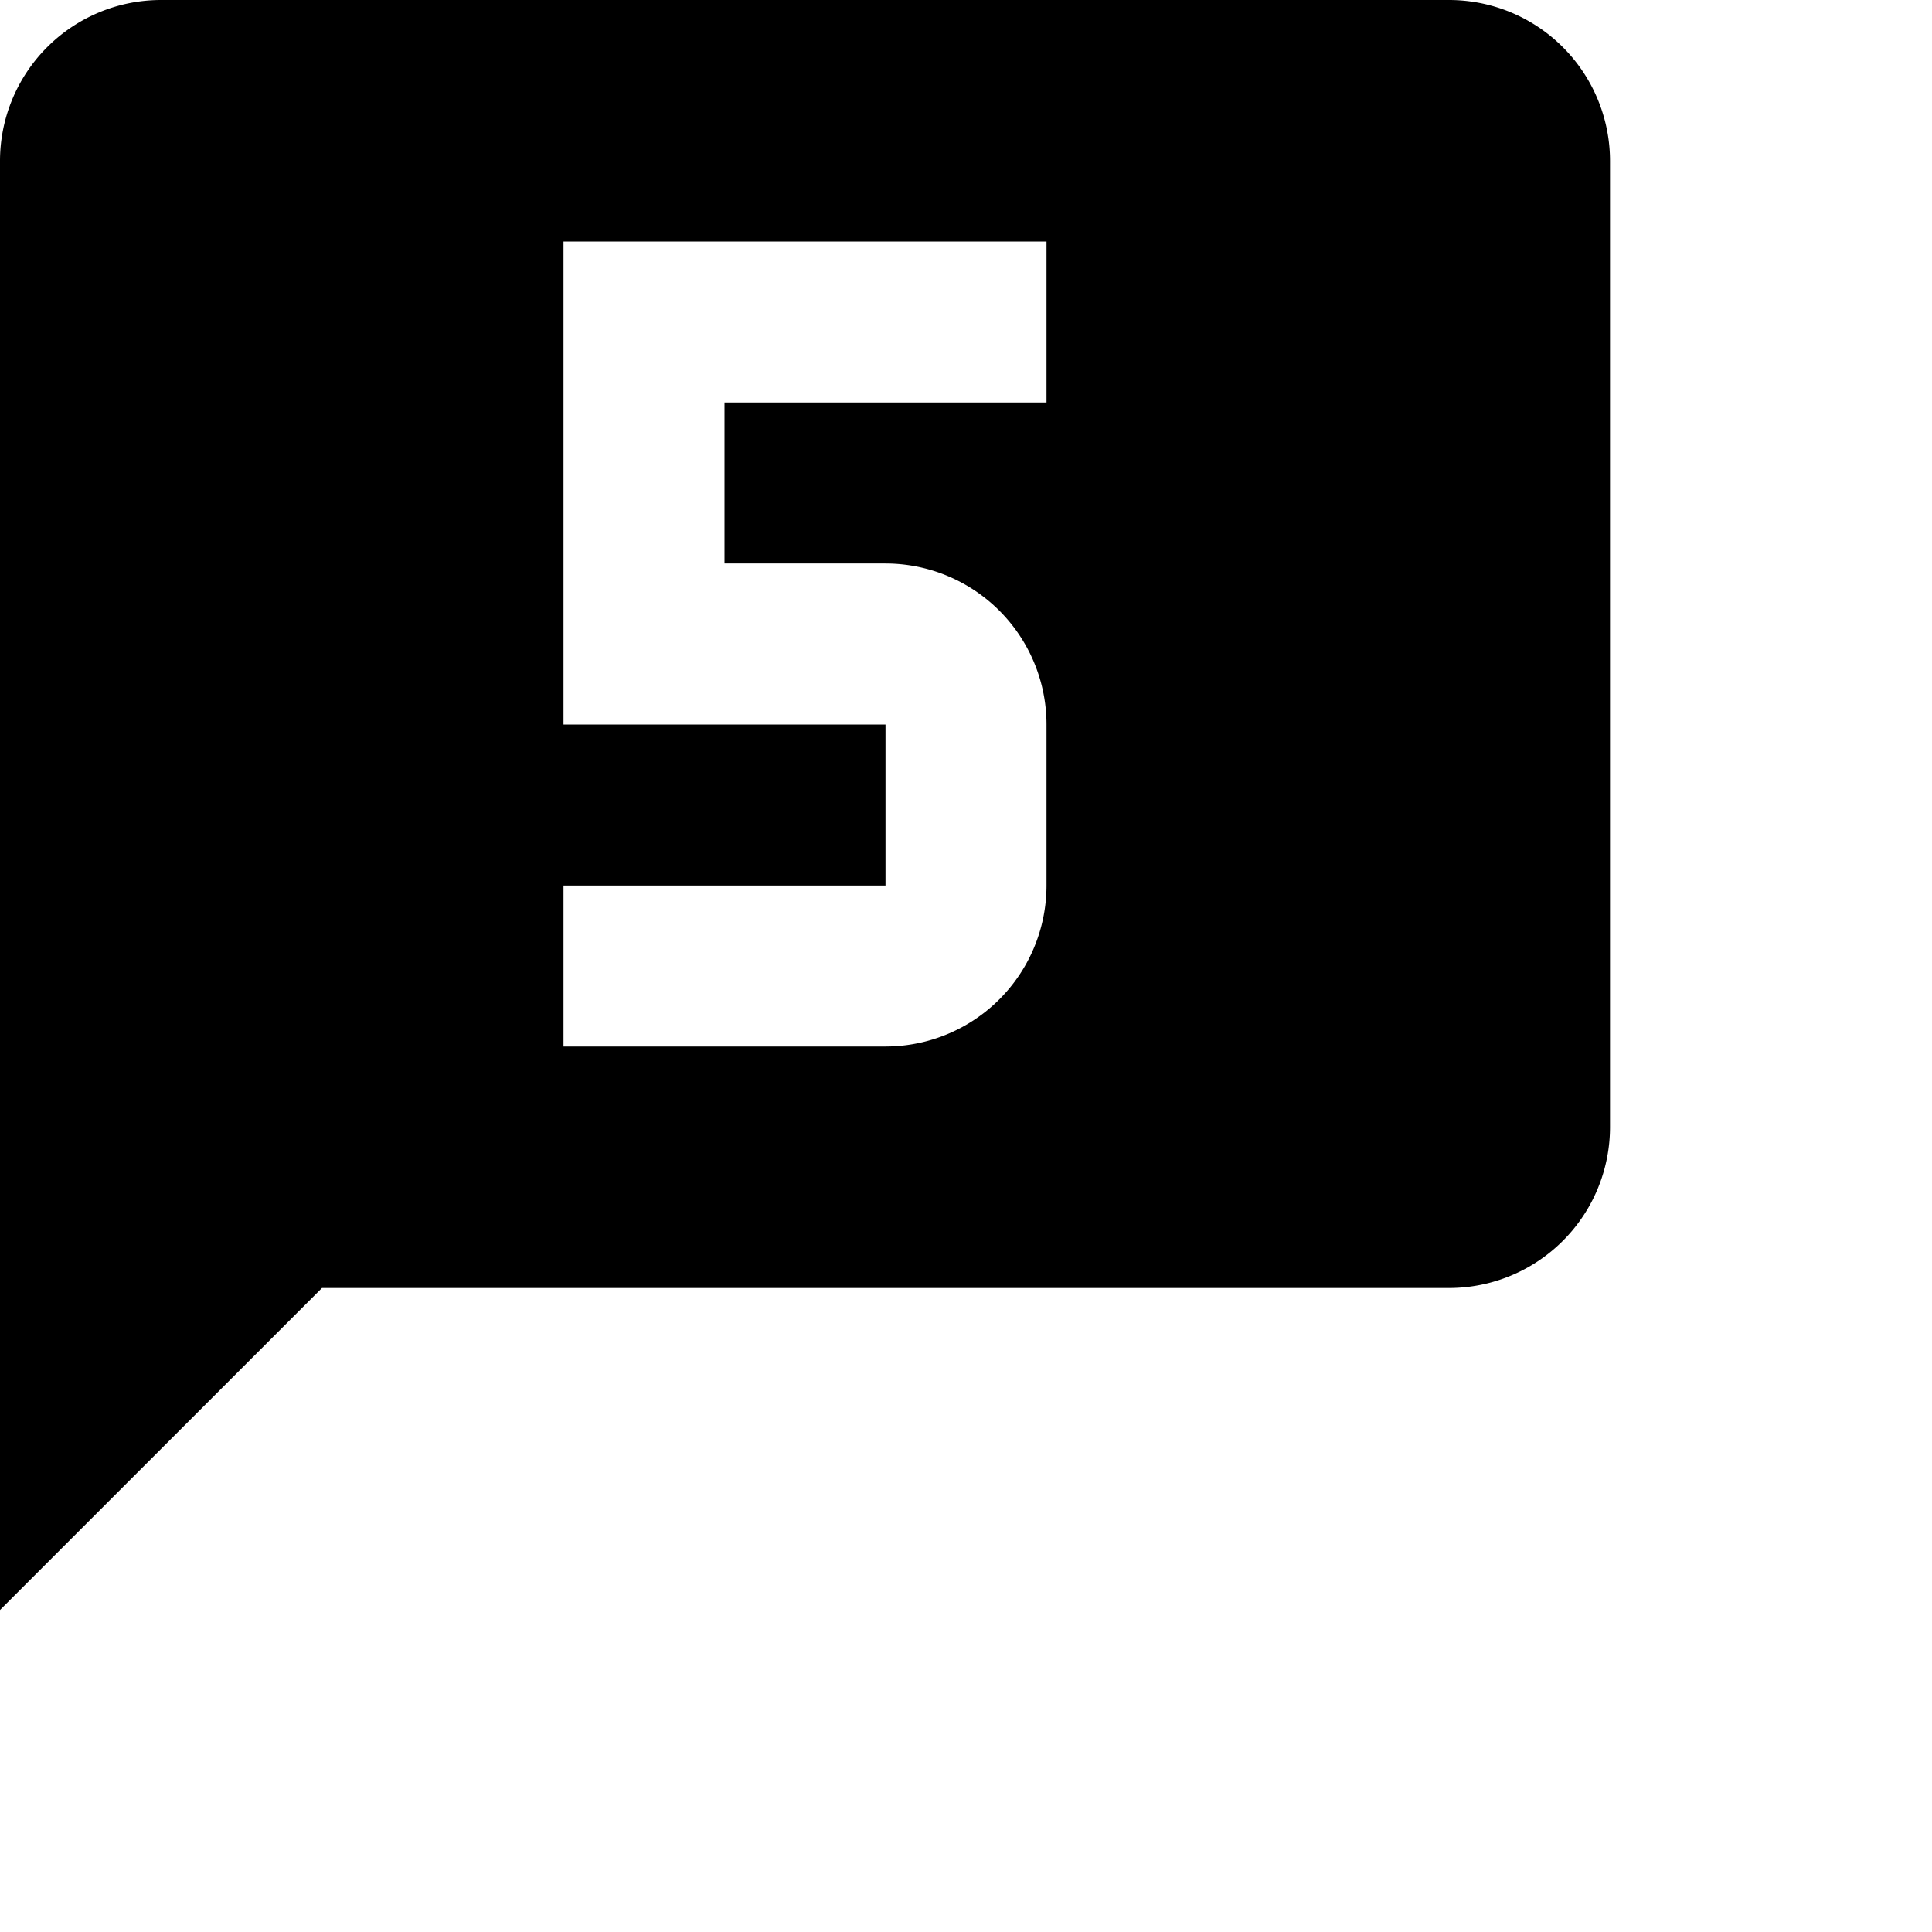 <svg style="width:24px;height:24px" viewBox="0 0 24 24" xmlns="http://www.w3.org/2000/svg"><path d="M18 0H2a2 2 0 00-2 2v18l4-4h14a2 2 0 002-2V2a2 2 0 00-2-2zm-5 5H9v2h2a2 2 0 012 2v2a2 2 0 01-2 2H7v-2h4V9H7V3h6z"/></svg>
